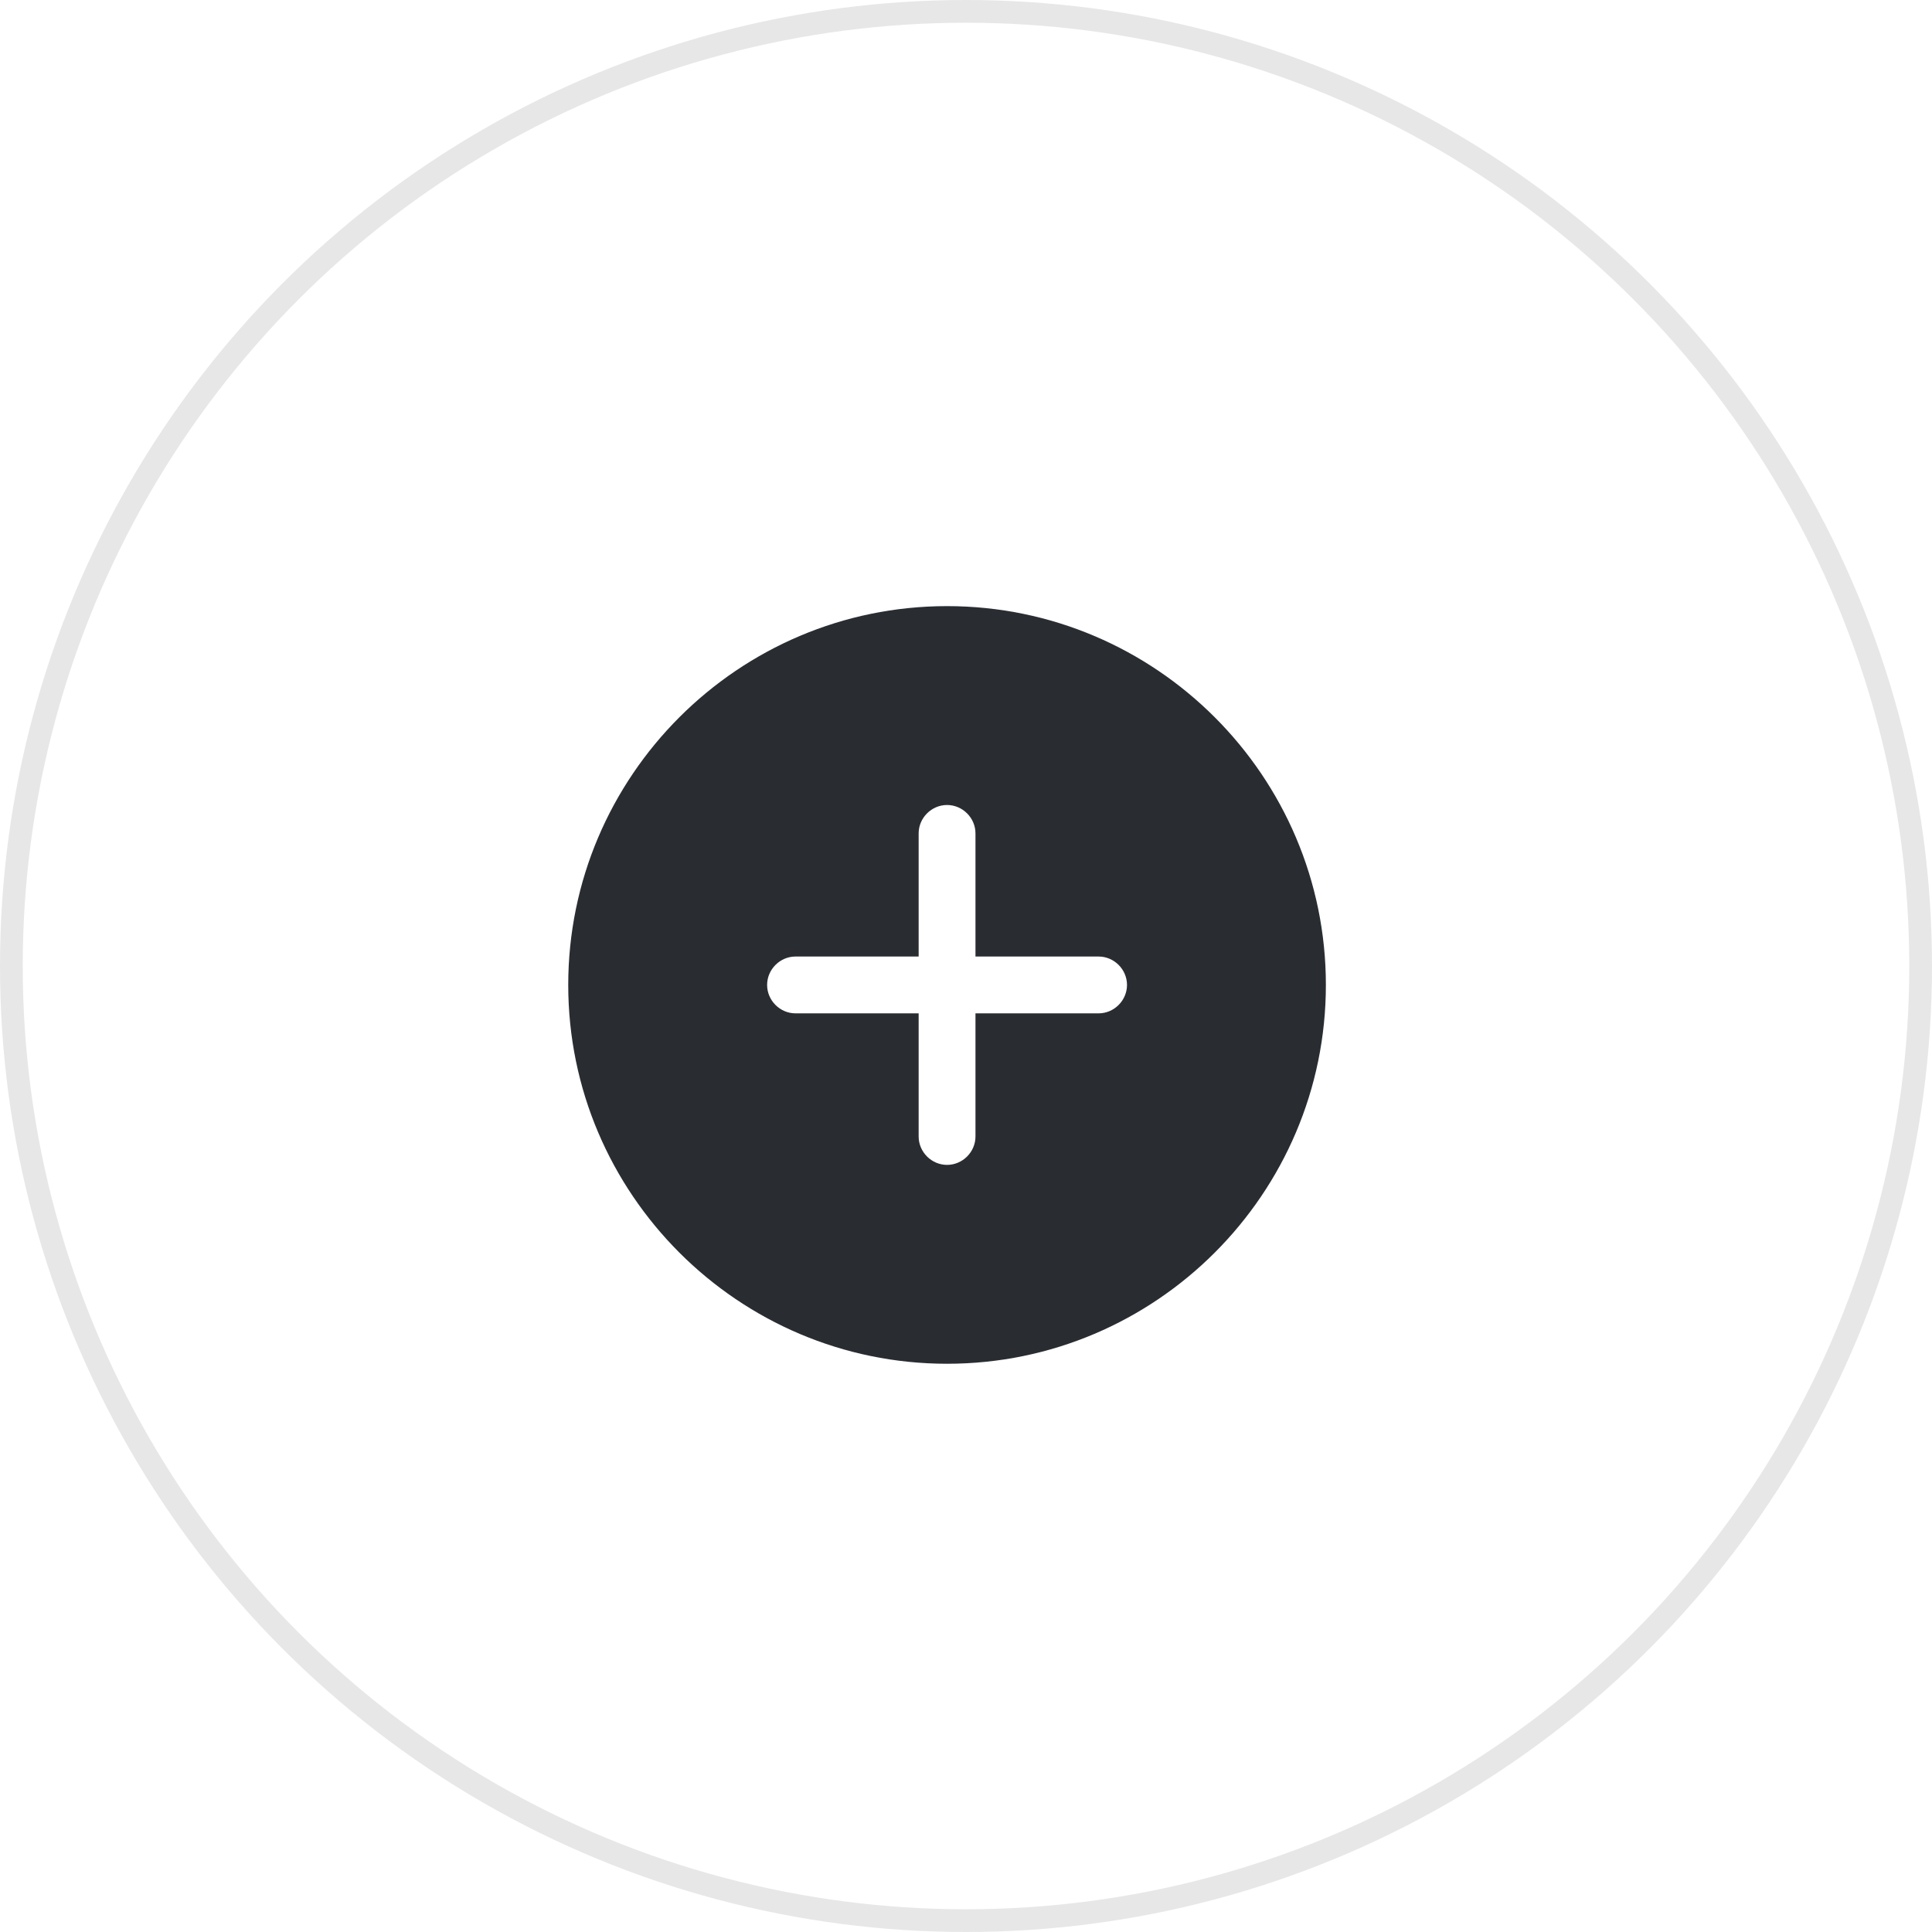 <svg width="51" height="51" viewBox="0 0 51 51" fill="none" xmlns="http://www.w3.org/2000/svg">
<circle cx="25.5" cy="25.5" r="25.2" stroke="#E7E7E7" stroke-width="0.6"/>
<path d="M25 16C19.49 16 15 20.49 15 26C15 31.51 19.49 36 25 36C30.51 36 35 31.51 35 26C35 20.49 30.51 16 25 16ZM29 26.75H25.75V30C25.75 30.41 25.41 30.75 25 30.75C24.59 30.75 24.25 30.41 24.25 30V26.75H21C20.59 26.75 20.25 26.41 20.25 26C20.25 25.59 20.59 25.25 21 25.25H24.25V22C24.25 21.59 24.59 21.25 25 21.25C25.41 21.25 25.75 21.59 25.75 22V25.25H29C29.41 25.25 29.75 25.59 29.75 26C29.75 26.41 29.41 26.75 29 26.75Z" fill="#292D32"/>
</svg>
